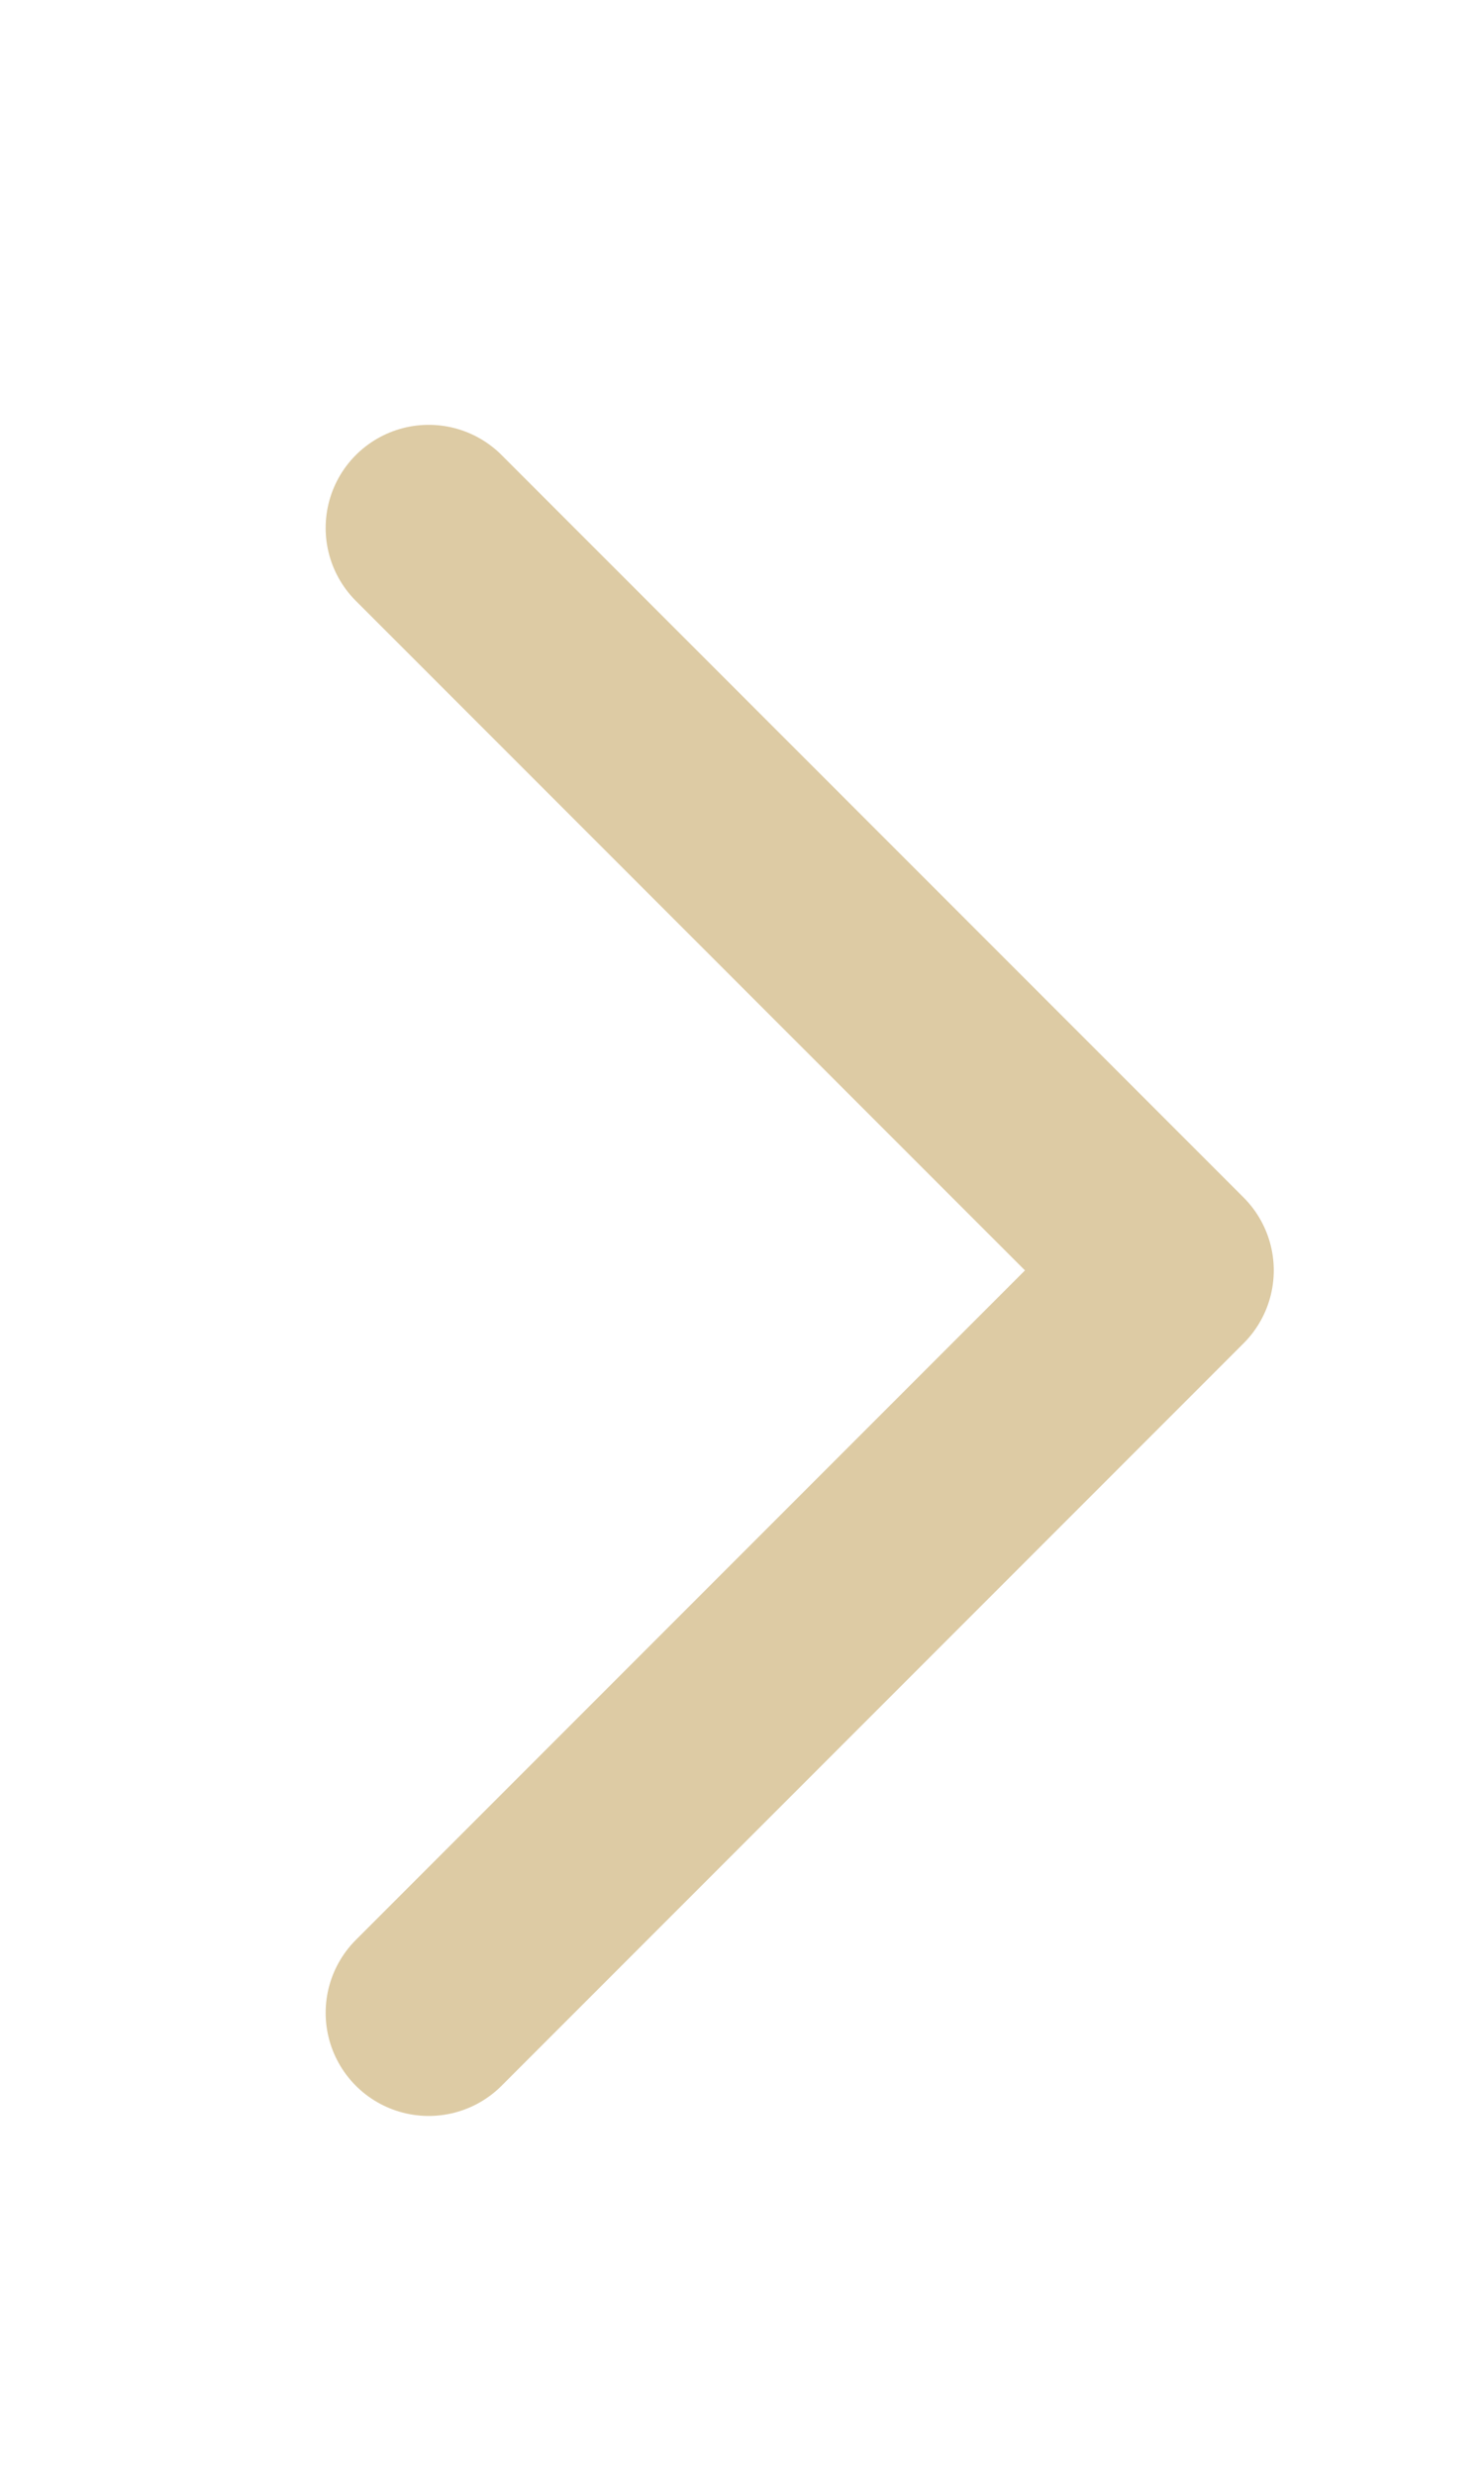 <?xml version="1.0" encoding="utf-8"?>
<!-- Generator: Adobe Illustrator 22.0.1, SVG Export Plug-In . SVG Version: 6.00 Build 0)  -->
<svg version="1.1" id="Layer_1" xmlns="http://www.w3.org/2000/svg" xmlns:xlink="http://www.w3.org/1999/xlink" x="0px" y="0px"
	 viewBox="0 0 9 15" style="enable-background:new 0 0 9 15;" xml:space="preserve">
<path style="fill:#DDCBA4;stroke:#DDCBA4;stroke-width:1.25;stroke-linecap:round;stroke-linejoin:round;" d="M7.1,7.7l-4.5,4.5
	L7.1,7.7z M7.1,7.7L2.6,3.2"/>
</svg>

